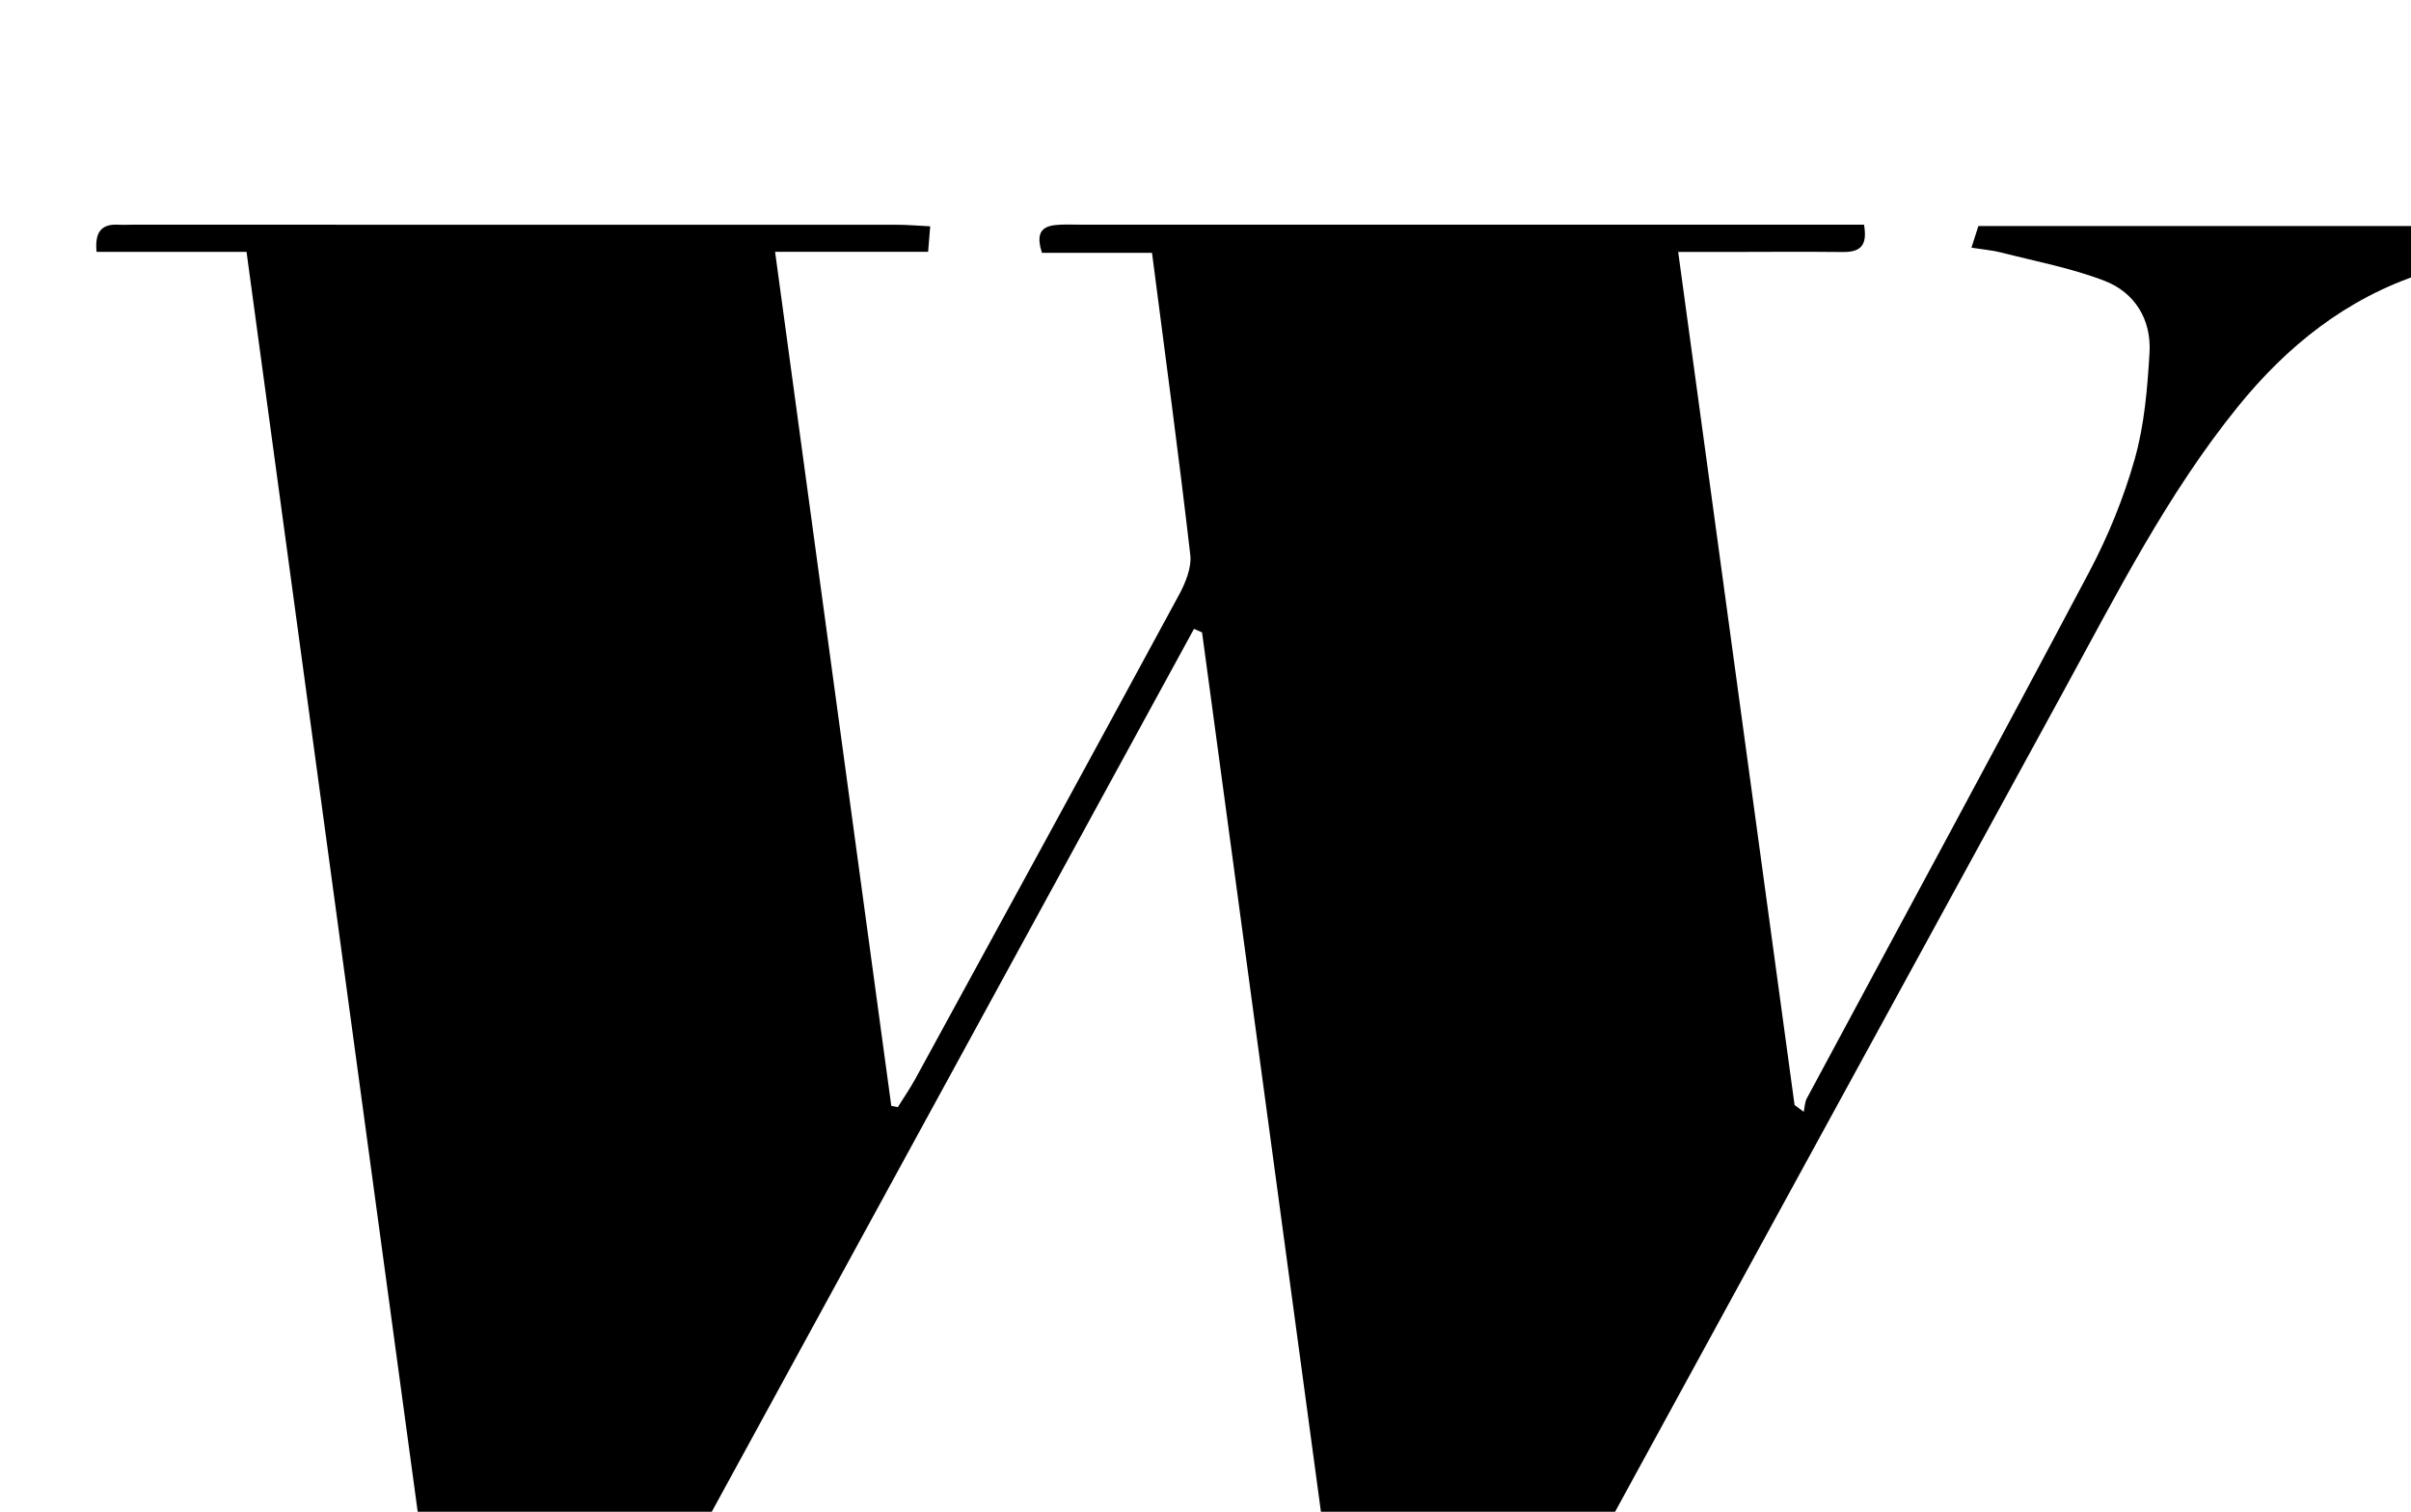 <?xml version="1.0" encoding="iso-8859-1"?>
<!-- Generator: Adobe Illustrator 25.2.1, SVG Export Plug-In . SVG Version: 6.00 Build 0)  -->
<svg version="1.1" xmlns="http://www.w3.org/2000/svg" xmlns:xlink="http://www.w3.org/1999/xlink" x="0px" y="0px"
	 viewBox="0 0 334.378 209.69" style="enable-background:new 0 0 334.378 209.69;" xml:space="preserve">
<g>
	<path d="M165.594,87.226c-27.948,51.175-55.896,102.349-83.89,153.607c-6.404,0-12.701,0-19.543,0
		C52.846,172.26,43.54,103.752,34.191,34.935c-7.225,0-14.019,0-20.797,0c-0.258-2.621,0.565-3.902,3.005-3.767
		c0.664,0.037,1.333-0.002,1.999-0.002c35.324,0,70.649-0.003,105.973,0.009c1.471,0,2.942,0.134,4.639,0.217
		c-0.101,1.225-0.177,2.151-0.291,3.535c-6.967,0-13.73,0-21.224,0c5.424,39.868,10.77,79.164,16.116,118.46
		c0.3,0.061,0.601,0.122,0.901,0.182c0.822-1.321,1.712-2.604,2.456-3.967c12.208-22.349,24.422-44.694,36.545-67.09
		c0.904-1.671,1.77-3.785,1.564-5.567c-1.602-13.855-3.472-27.68-5.307-41.877c-5.279,0-10.224,0-15.267,0
		c-0.699-2.234-0.451-3.583,1.792-3.843c1.152-0.134,2.33-0.063,3.496-0.063c34.658,0,69.316,0.002,103.974,0.004
		c1.614,0,3.228,0,4.751,0c0.556,3.088-0.691,3.815-2.969,3.79c-5.498-0.061-10.997-0.011-16.496-0.007
		c-1.813,0.001-3.626,0-6.306,0c5.421,39.736,10.781,79.026,16.141,118.317c0.423,0.316,0.846,0.633,1.27,0.949
		c0.138-0.627,0.142-1.327,0.434-1.872c13.063-24.337,26.238-48.614,39.164-73.023c2.631-4.968,4.799-10.297,6.323-15.701
		c1.333-4.728,1.749-9.779,2.038-14.719c0.265-4.545-2.013-8.311-6.218-9.939c-4.592-1.777-9.521-2.694-14.318-3.928
		c-1.238-0.318-2.531-0.42-4.159-0.678c0.396-1.239,0.68-2.127,0.961-3.008c24.478,0,48.776,0,73.137,0
		c0.734,2.566-0.538,3.314-2.618,3.838c-3.055,0.769-6.044,1.81-9.042,2.793c-10.477,3.436-18.689,10.019-25.53,18.48
		c-9.803,12.125-16.787,25.982-24.214,39.559c-26.12,47.751-52.199,95.525-78.302,143.286c-0.236,0.433-0.585,0.804-1.041,1.418
		c-6.264,0-12.665,0-19.379,0c-6.914-51.155-13.797-102.079-20.68-153.003C166.338,87.555,165.966,87.391,165.594,87.226z"/>
</g>
</svg>
